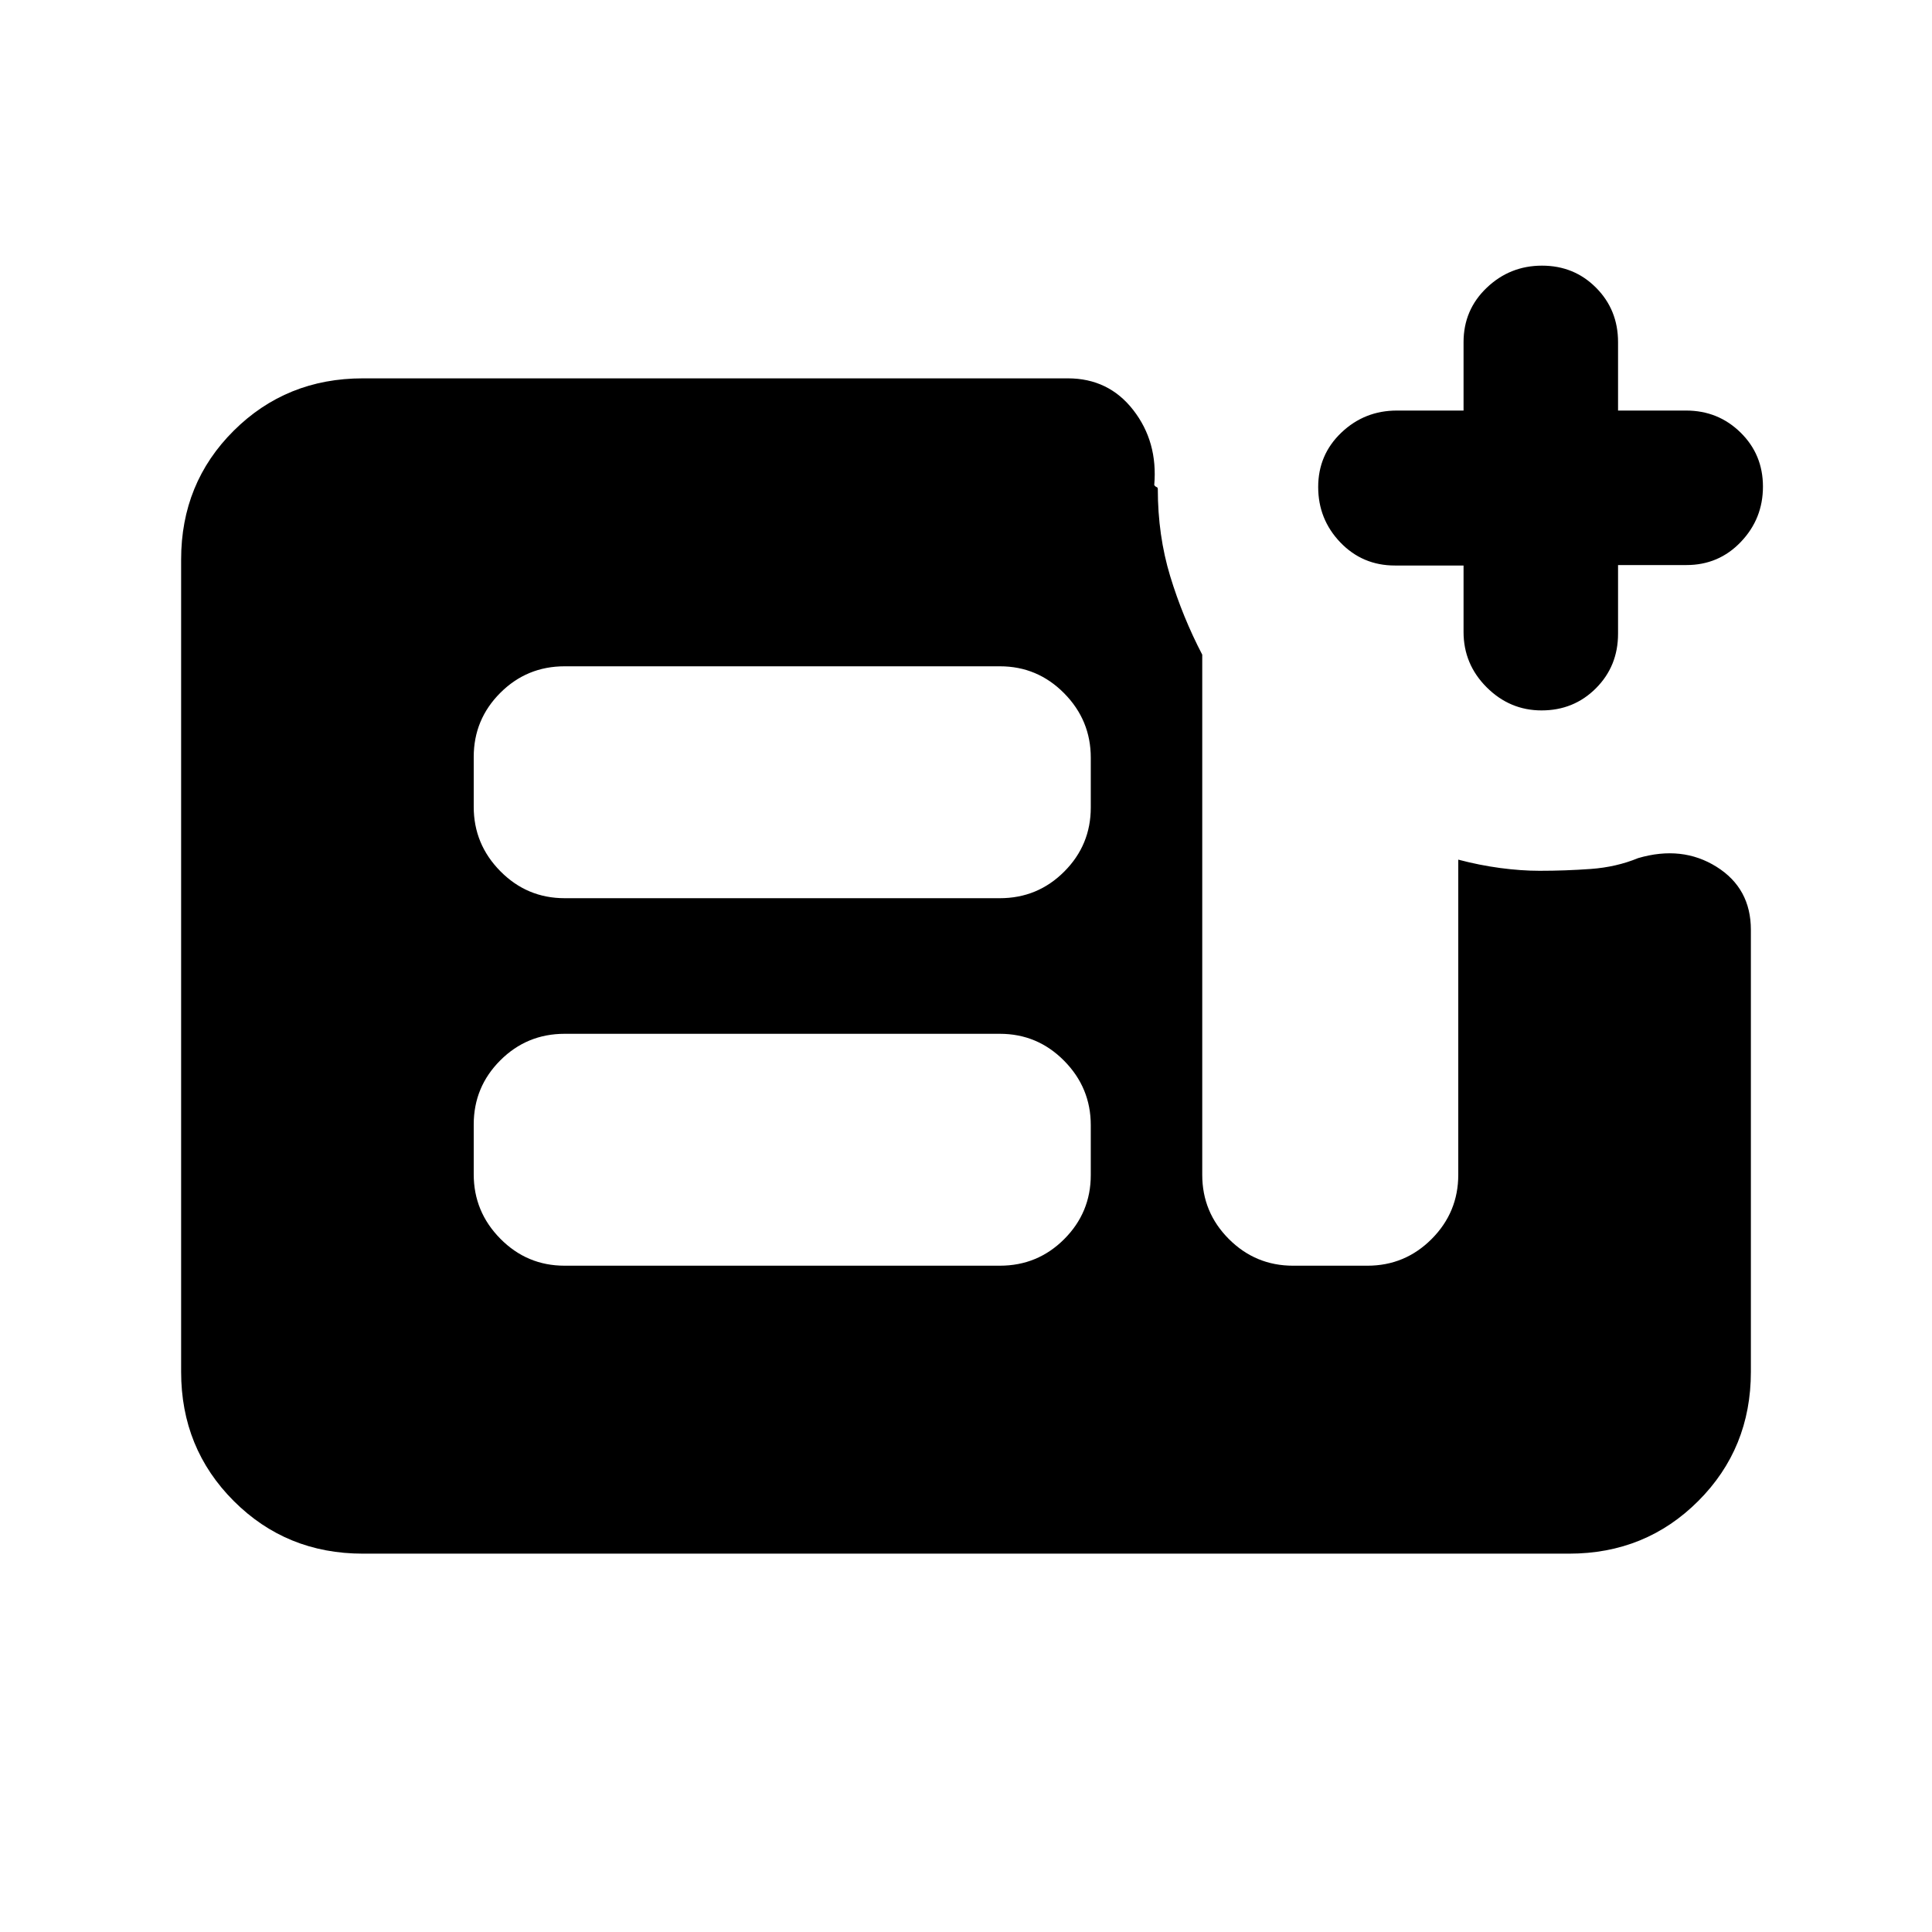 <svg xmlns="http://www.w3.org/2000/svg" height="20" viewBox="0 -960 960 960" width="20"><path d="M727.23-679h-34.11q-16.1 0-27.11-11.48Q655-701.96 655-718.01q0-16.06 11.51-27.02Q678.02-756 694.12-756h33.11v-34q0-16.05 11.52-27.02Q750.26-828 766.22-828q15.97 0 26.87 10.98Q804-806.05 804-790v34h33.79q15.96 0 27.08 10.92Q876-734.16 876-718.2q0 15.97-10.98 27.47-10.97 11.5-27.02 11.5h-34v34.11q0 16.1-10.98 27.11Q782.04-607 765.99-607q-15.76 0-27.26-11.47-11.5-11.48-11.5-27.53v-33ZM180.31-188q-38.01 0-64.16-26.16T90-278.35v-403.62Q90-720 116.15-746t64.16-26h350.3q20.27 0 32.52 15.77 12.25 15.77 10.41 37.23.51.79 1.14 1 .63.21.63 1 0 23.05 6.15 43.3 6.16 20.24 15.93 39.01v258.46q0 18.66 13.24 31.91 13.24 13.24 31.91 13.24h36.92q18.67 0 31.91-13.26 13.24-13.27 13.24-31.97v-156.54q10.47 2.77 20.85 4.16 10.39 1.38 19.54 1.38 12.89 0 25.52-.92 12.63-.92 23.48-5.39 21.84-6.38 38.92 4.31Q870-518.62 870-497.98v219.67q0 38.01-26.15 64.16T779.69-188H180.31Zm100.23-143.08h216.27q18.8 0 31.99-13.21Q542-357.5 542-376.11v-24.8q0-18.61-13.24-32-13.25-13.4-31.91-13.4H280.57q-18.79 0-31.99 13.21-13.19 13.21-13.19 31.82v24.8q0 18.61 13.24 32.01 13.24 13.39 31.91 13.39Zm0-182.61h216.27q18.8 0 31.99-13.21 13.2-13.21 13.2-31.82v-24.8q0-18.61-13.24-32.01-13.25-13.39-31.91-13.39H280.57q-18.79 0-31.99 13.21-13.19 13.2-13.19 31.82v24.8q0 18.61 13.24 32 13.24 13.4 31.91 13.4Z"/></svg>